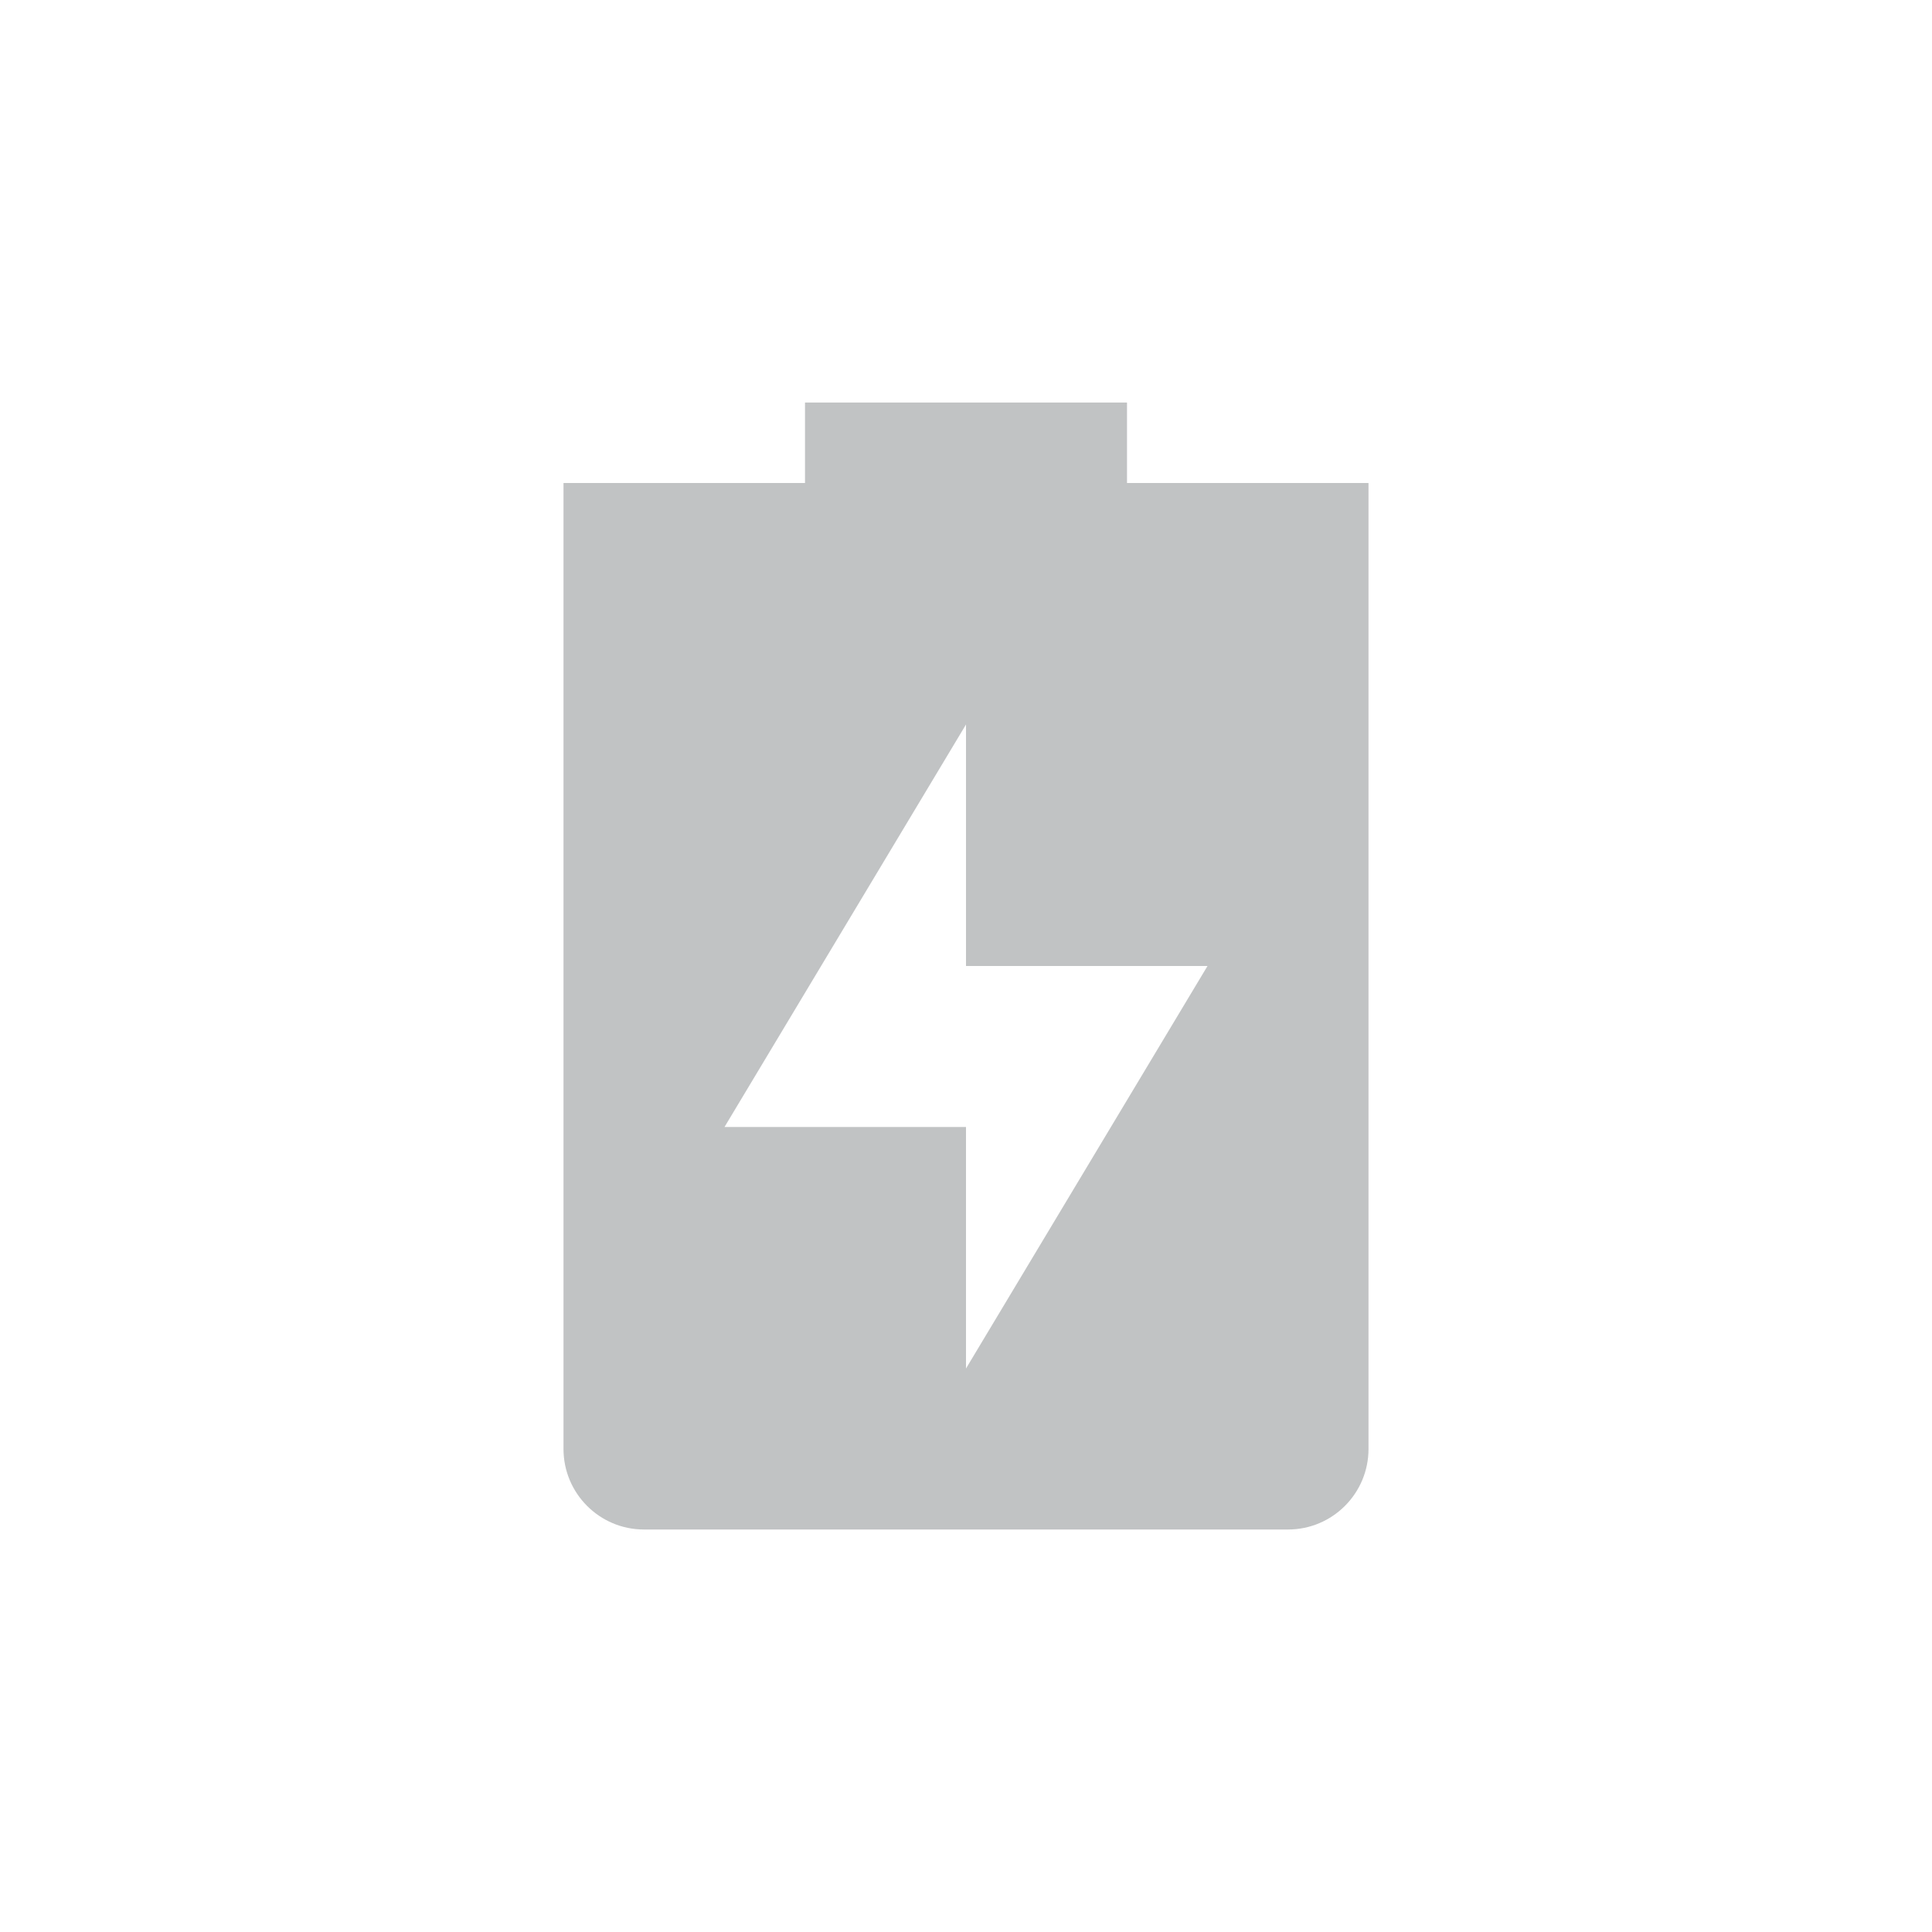 <svg height="24" width="24" xmlns="http://www.w3.org/2000/svg"><path d="m9 4v1h-3v12c0 .55.446 1 1 1h8c .554 0 1-.45 1-1v-12h-3v-1zm2 4v3h3l-3 5v-3h-3z" fill="#31363b" opacity=".3" transform="translate(1 1)"/></svg>